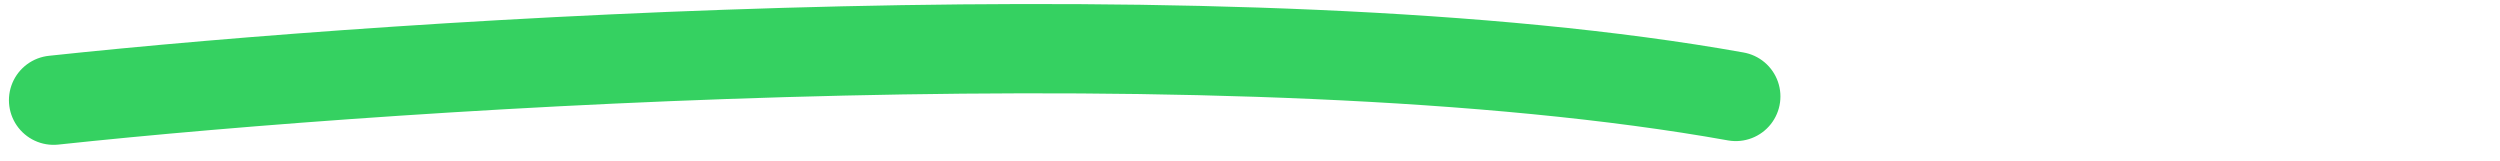 <svg width="140" height="9" viewBox="0 0 140 9" fill="none" xmlns="http://www.w3.org/2000/svg">
<path id="line" d="M3 5.611C22.899 3.481 69.598 0.457 97.204 5.401" stroke="#35D161" stroke-width="5" stroke-linecap="round"/>
</svg>
